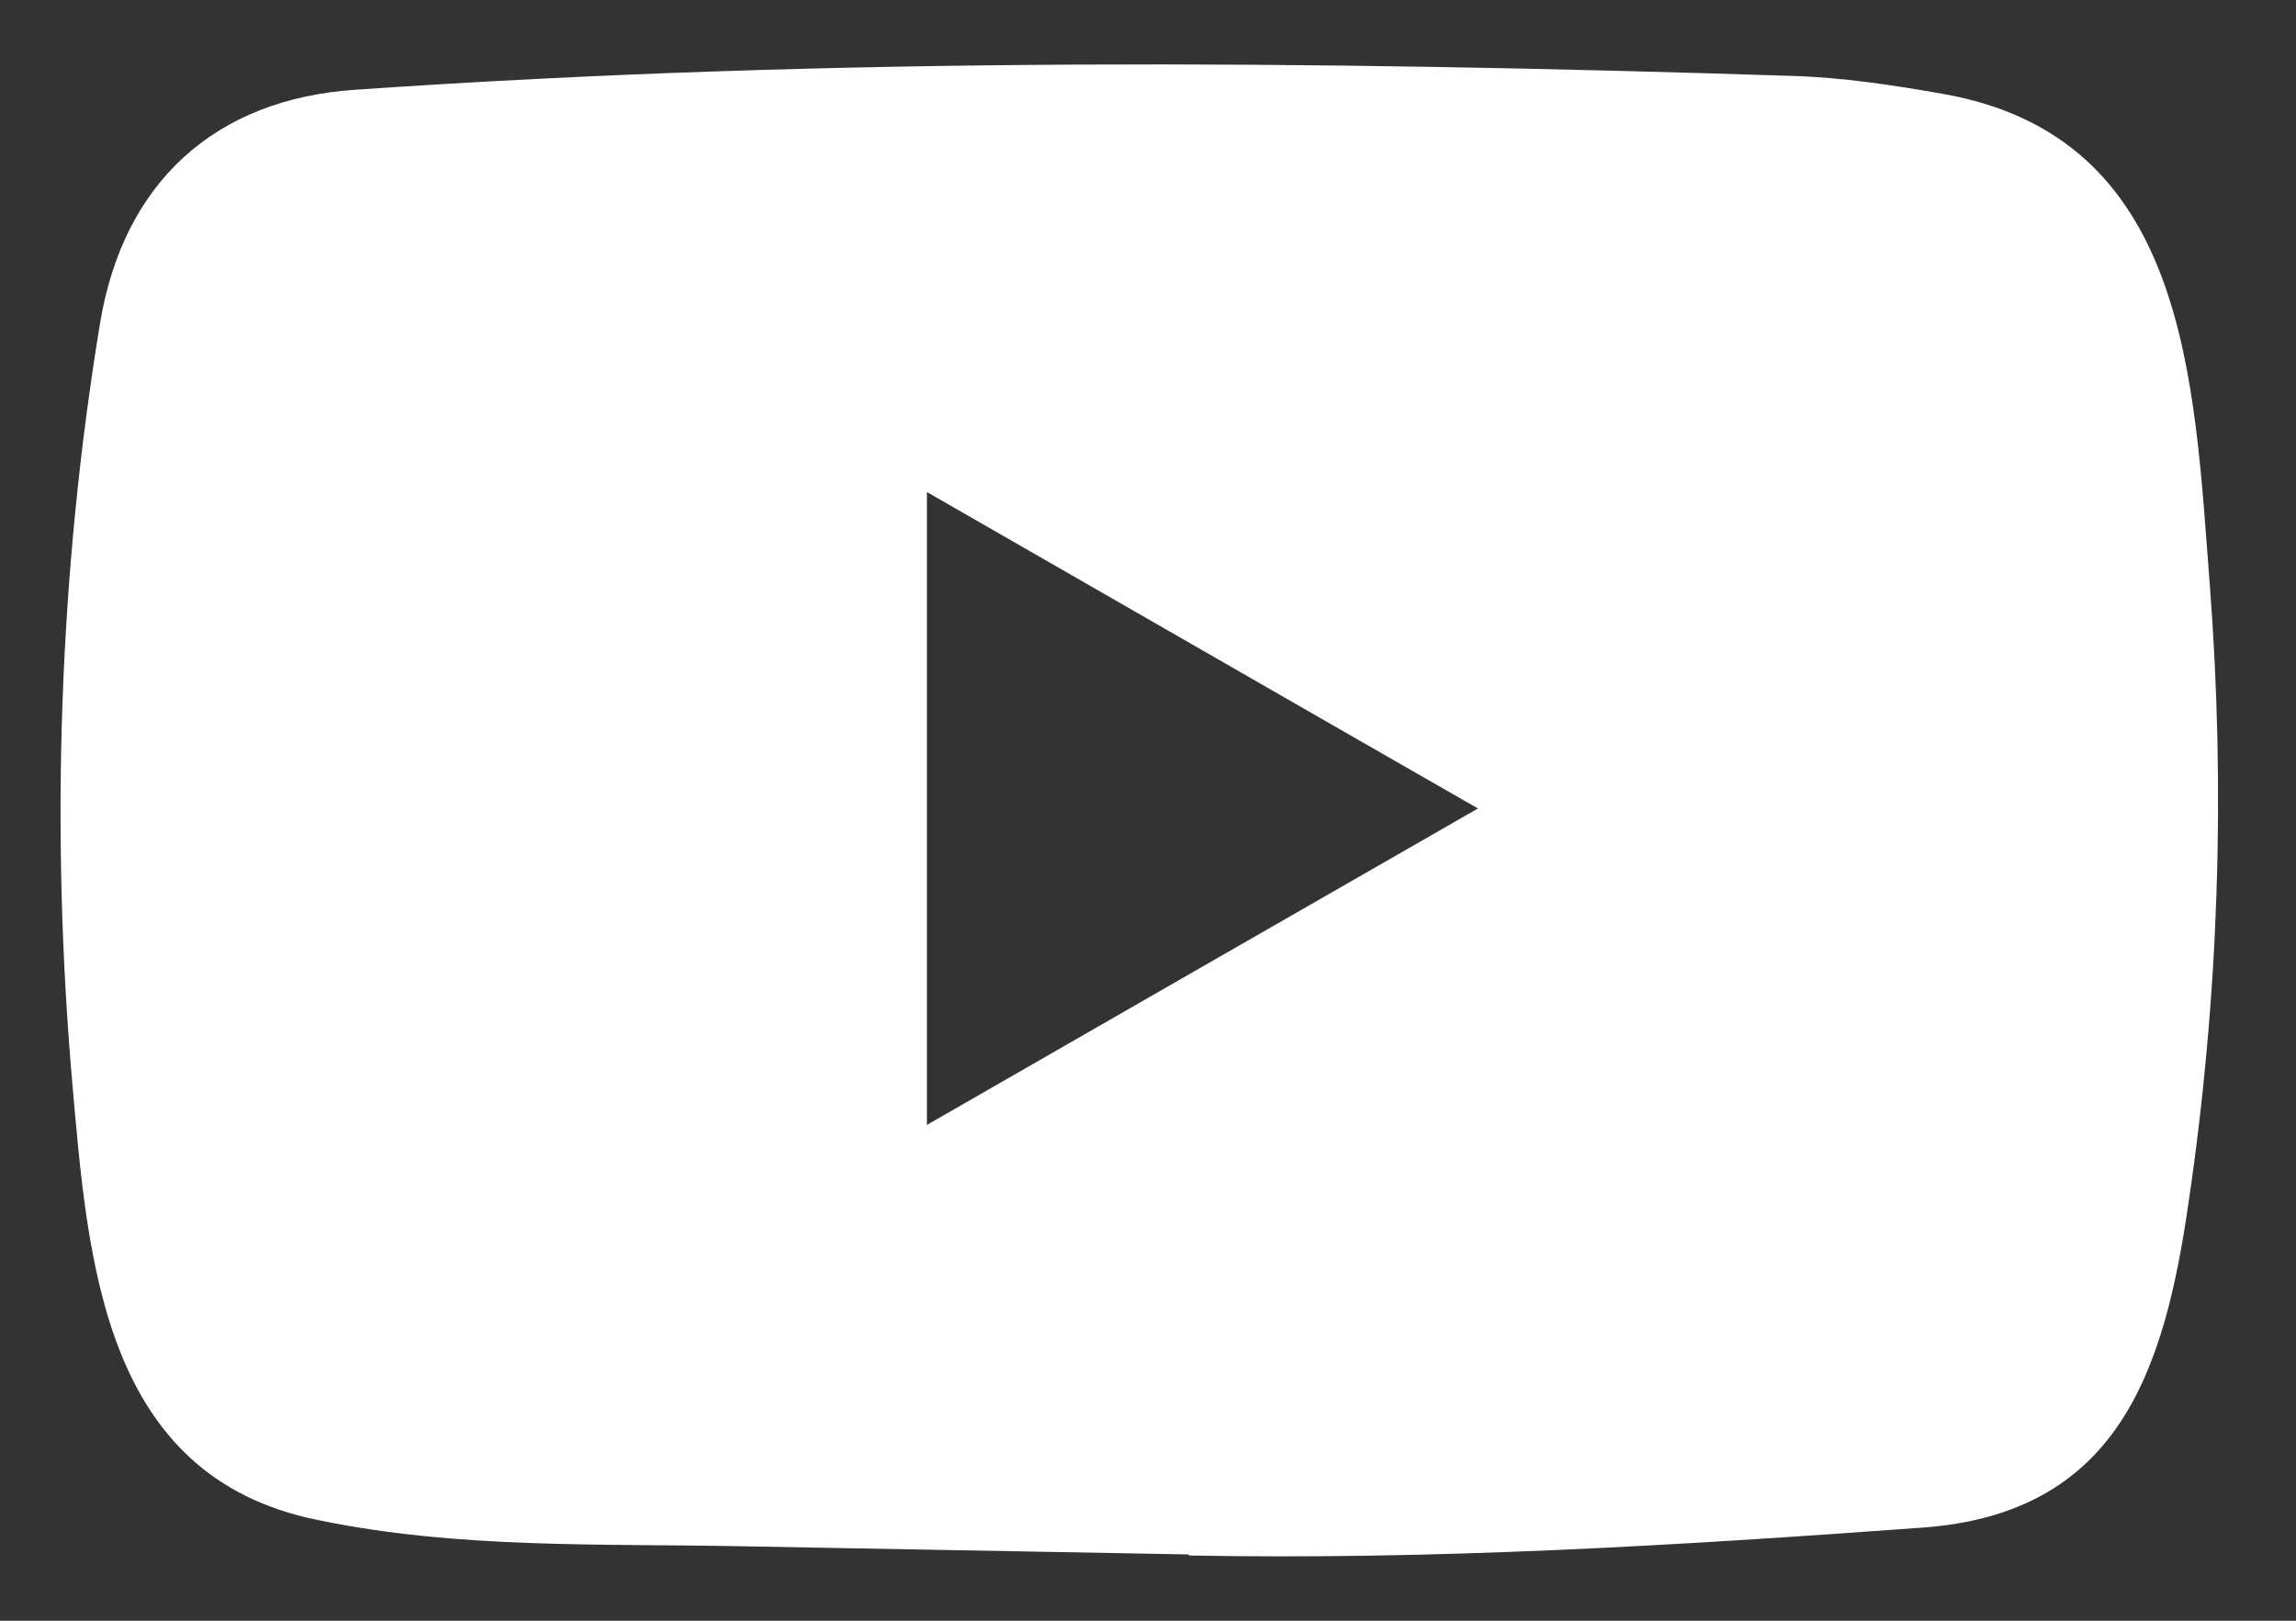 <svg width="17" height="12" viewBox="0 0 17 12" fill="none" xmlns="http://www.w3.org/2000/svg">
<rect x="0" y="0" width="17" height="12" fill="#333333" stroke="none"/>
<path d="M8.789 11.509L5.512 11.449C4.451 11.428 3.387 11.47 2.347 11.253C0.764 10.93 0.652 9.345 0.535 8.016C0.373 6.147 0.436 4.245 0.741 2.392C0.913 1.352 1.591 0.731 2.639 0.664C6.177 0.419 9.739 0.448 13.269 0.562C13.642 0.573 14.017 0.63 14.385 0.695C16.199 1.013 16.244 2.809 16.361 4.321C16.479 5.848 16.429 7.383 16.205 8.9C16.025 10.156 15.681 11.209 14.228 11.311C12.408 11.444 10.63 11.551 8.805 11.517C8.805 11.509 8.795 11.509 8.789 11.509ZM6.863 8.329C8.234 7.542 9.579 6.768 10.943 5.986C9.569 5.199 8.226 4.425 6.863 3.643V8.329Z" fill="white"/>
</svg>
